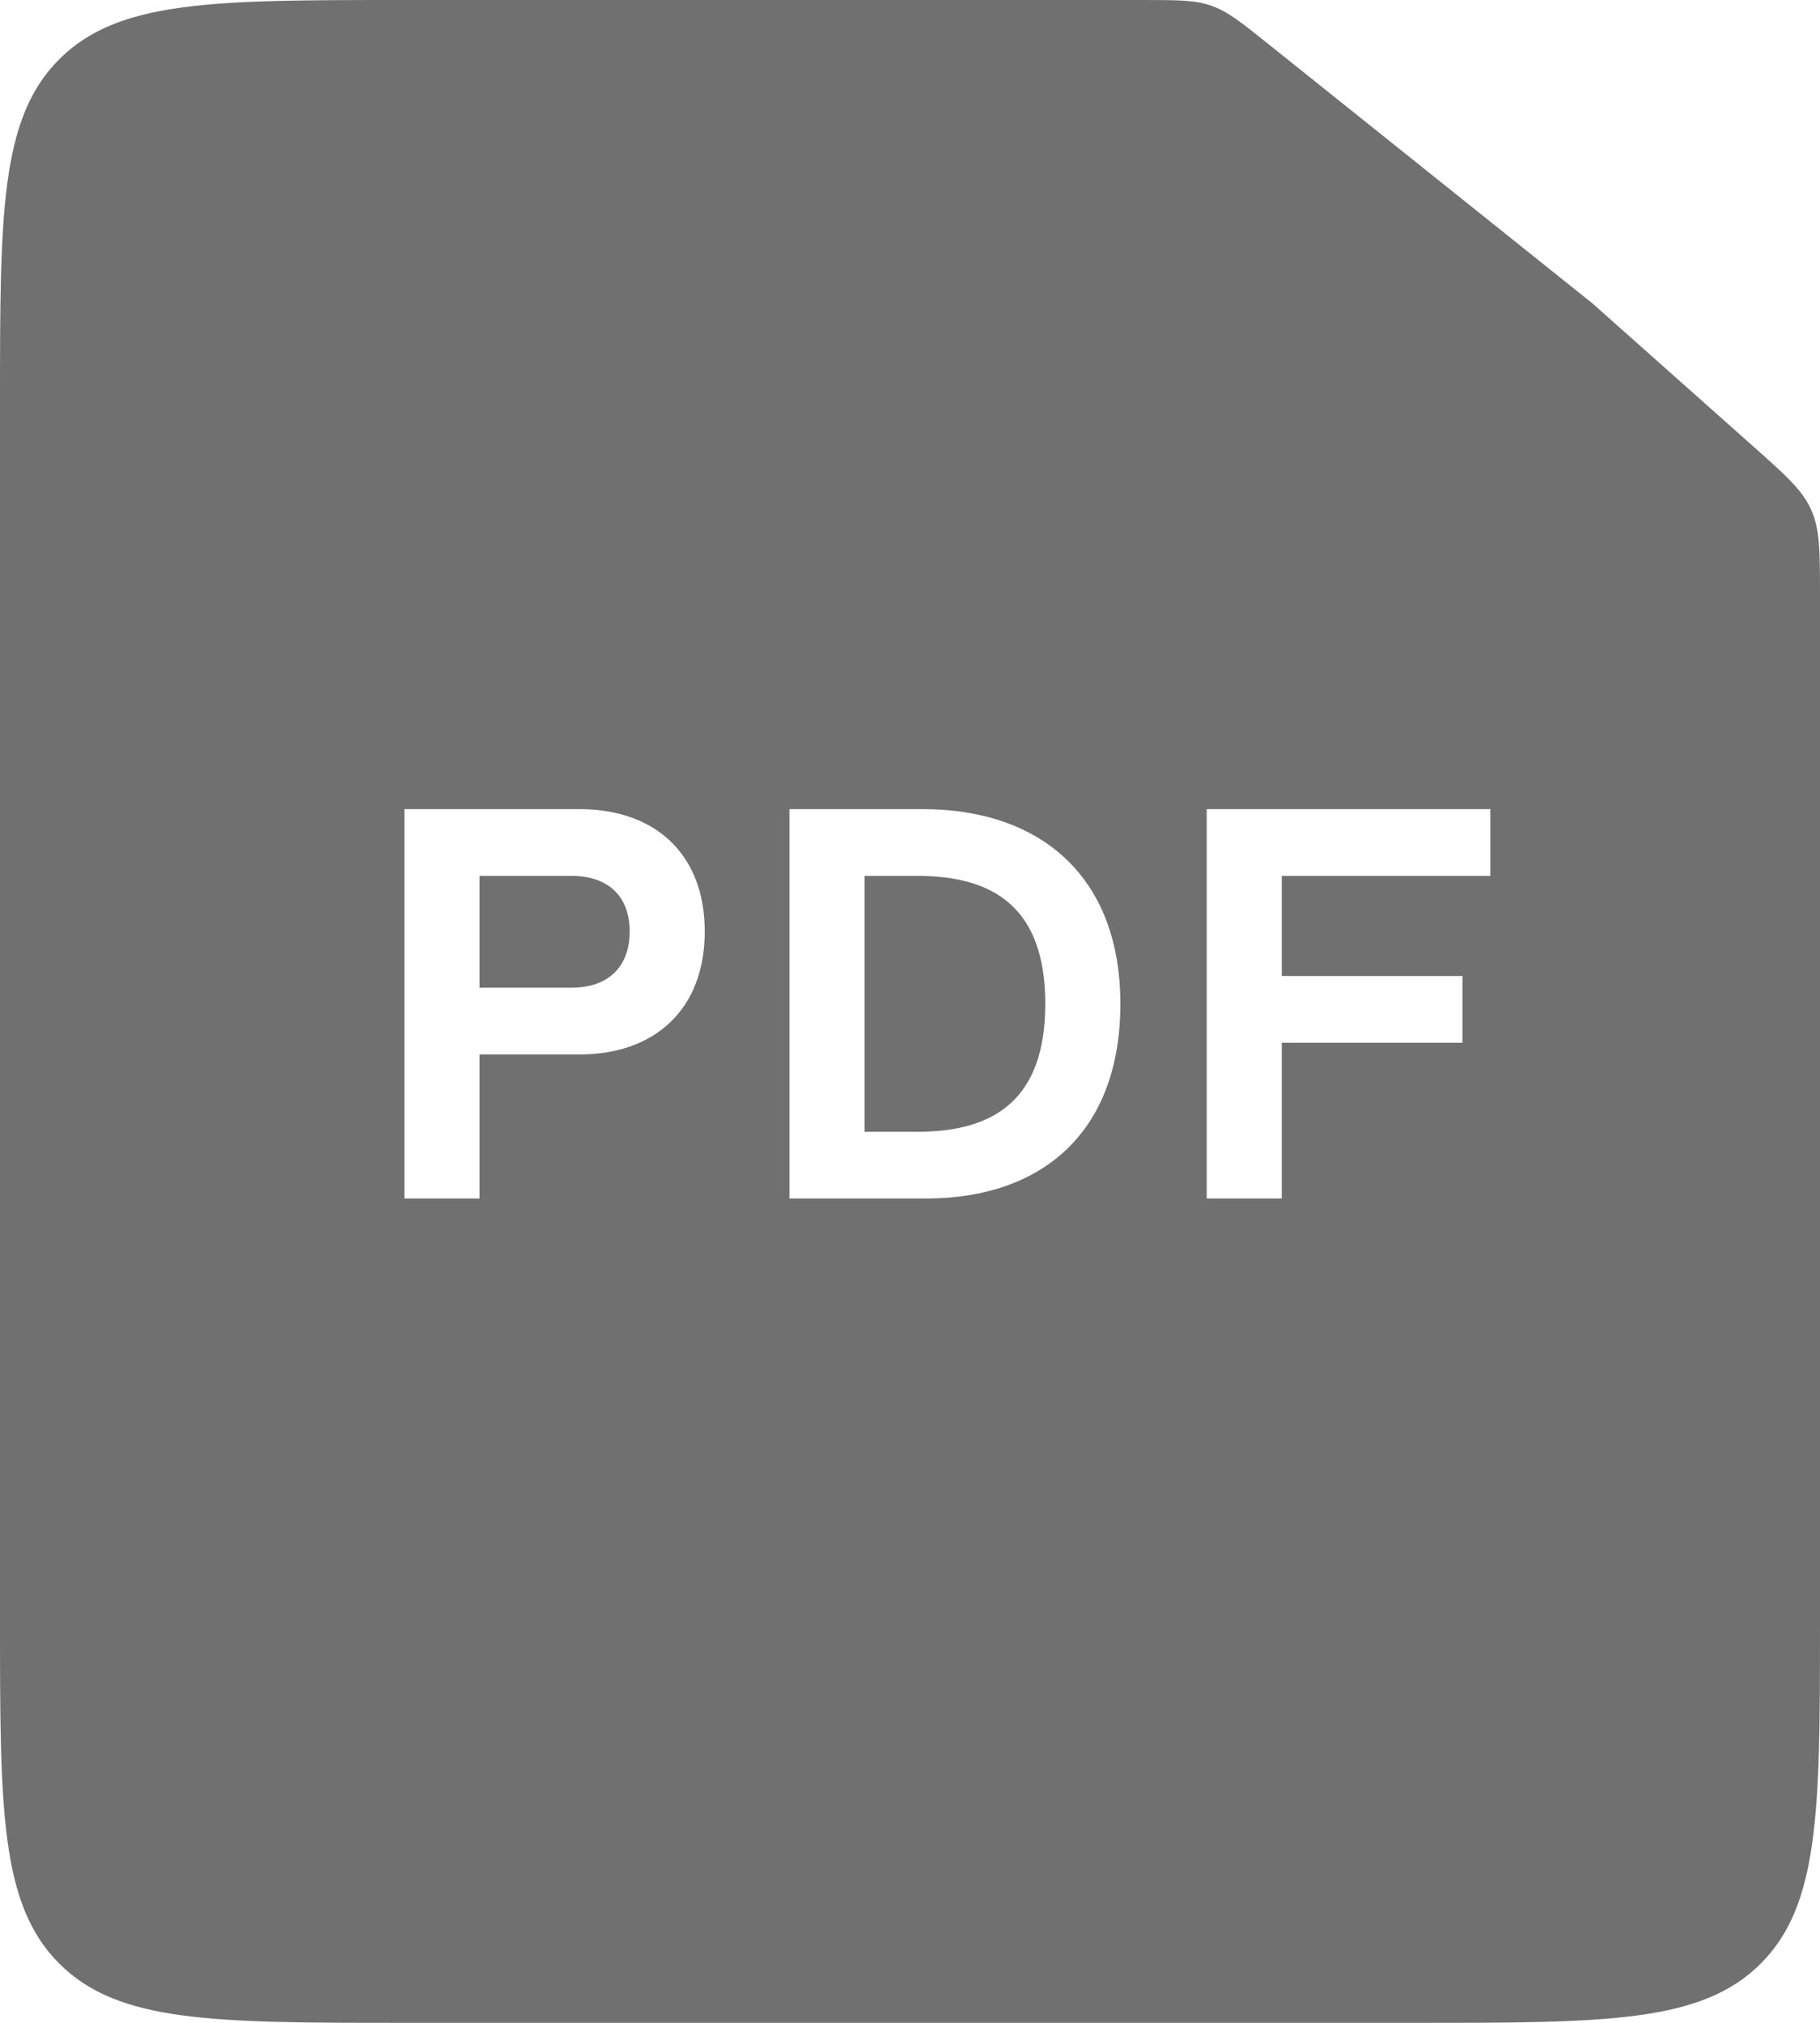 <svg width="36" height="40" viewBox="0 0 36 40" fill="none" xmlns="http://www.w3.org/2000/svg">
<path fill-rule="evenodd" clip-rule="evenodd" d="M8 0C4.229 0 2.343 0 1.172 1.172C0 2.343 0 4.229 0 8V32C0 35.771 0 37.657 1.172 38.828C2.343 40 4.229 40 8 40H28C31.771 40 33.657 40 34.828 38.828C35.983 37.674 36 35.827 36 32.166C36 32.111 36 32.056 36 32V11.796C36 11.772 36 11.747 36 11.723C36 10.887 35.995 10.459 35.825 10.079C35.649 9.688 35.319 9.394 34.657 8.807L31.5 6L25.096 0.877C24.553 0.442 24.282 0.225 23.96 0.113C23.639 0 23.292 0 22.597 0H8ZM9.485 23.7H8V16H11.465C12.95 16 13.94 16.88 13.94 18.42C13.94 19.96 12.95 20.851 11.465 20.851H9.485V23.7ZM11.3 17.32H9.485V19.531H11.3C12.07 19.531 12.455 19.08 12.455 18.42C12.455 17.76 12.07 17.32 11.3 17.32ZM18.311 23.7H15.616V16H18.256C20.566 16 22.161 17.32 22.161 19.85C22.161 22.38 20.621 23.7 18.311 23.7ZM18.146 17.32H17.101V22.38H18.146C19.631 22.38 20.676 21.775 20.676 19.85C20.676 17.925 19.631 17.32 18.146 17.32ZM23.869 23.7H25.354V20.62H28.929V19.3H25.354V17.32H29.479V16H23.869V23.7Z" fill="#707070"/>
</svg>
